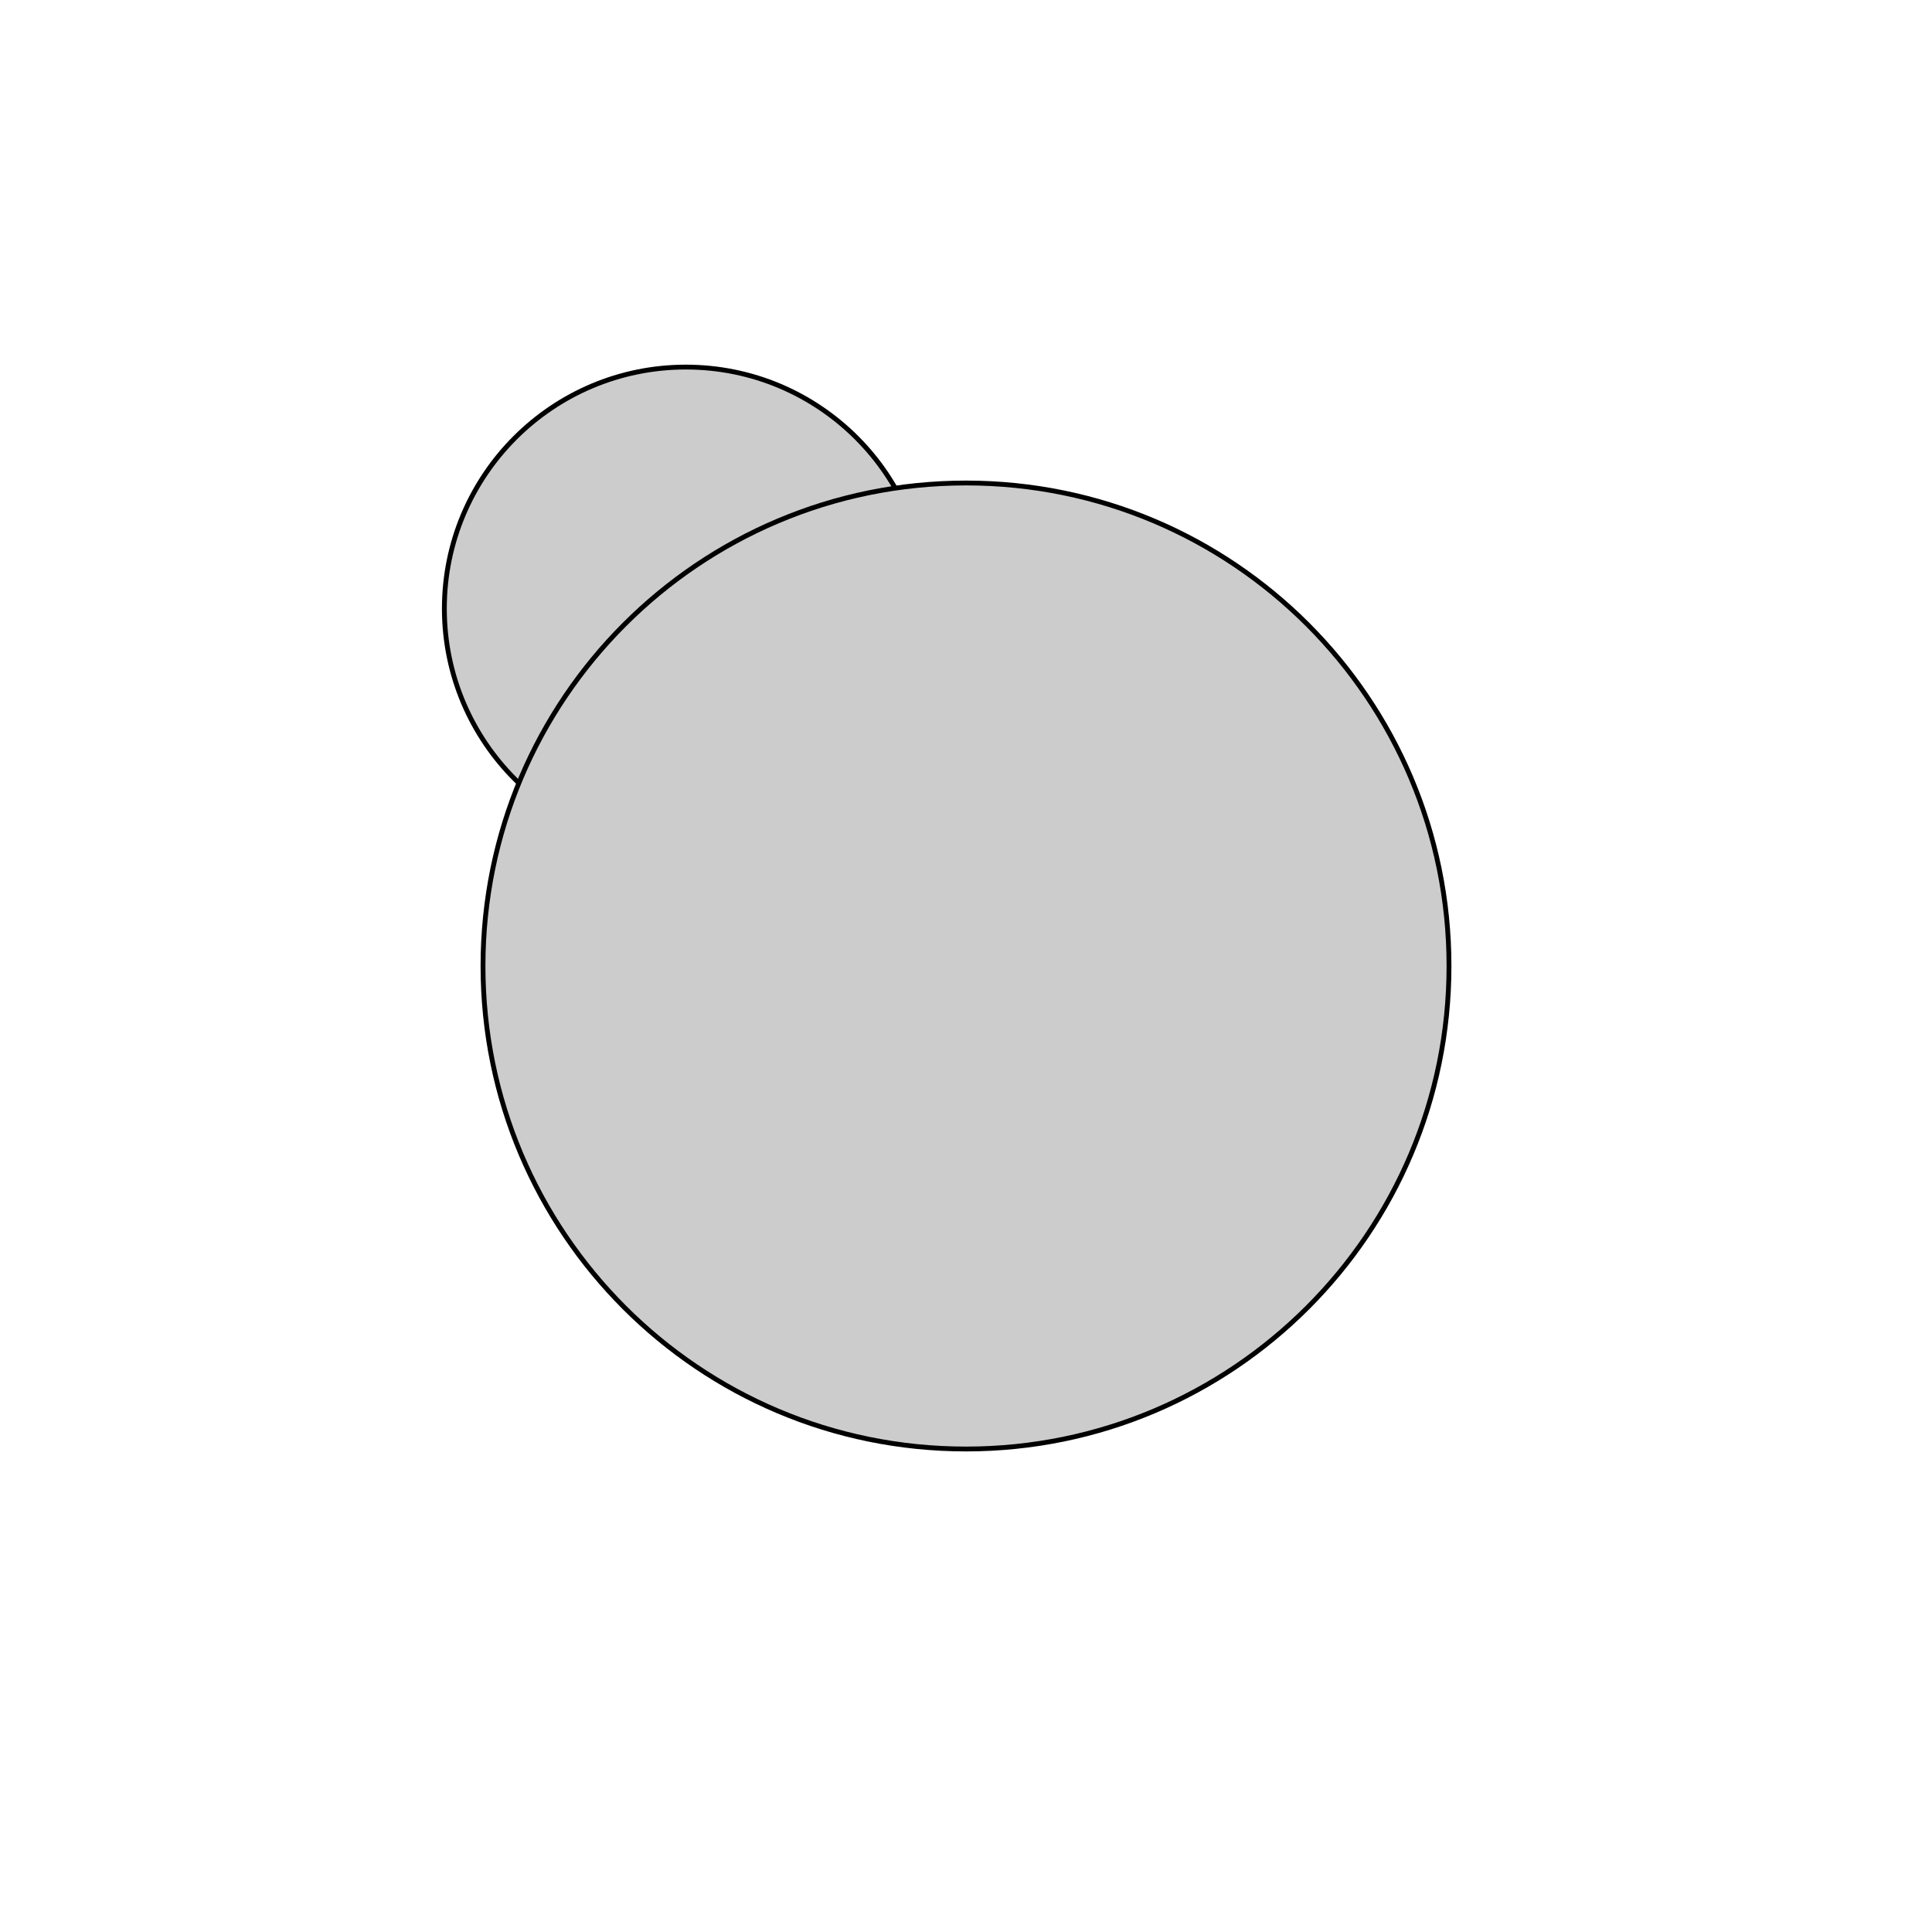 <svg xmlns="http://www.w3.org/2000/svg" width="400" height="400">
<path stroke="rgba(0, 0, 0, 1)" fill="rgba(204, 204, 204, 1)" stroke-width="1" d="M192,126 C192,153.614 169.614,176 142,176 C114.386,176 92,153.614 92,126 C92,98.386 114.386,76 142,76 C169.614,76 192,98.386 192,126"/>
<path stroke="rgba(0, 0, 0, 1)" fill="rgba(204, 204, 204, 1)" stroke-width="1" d="M300,200 C300,255.228 255.228,300 200,300 C144.772,300 100,255.228 100,200 C100,144.772 144.772,100 200,100 C255.228,100 300,144.772 300,200"/>
</svg>

